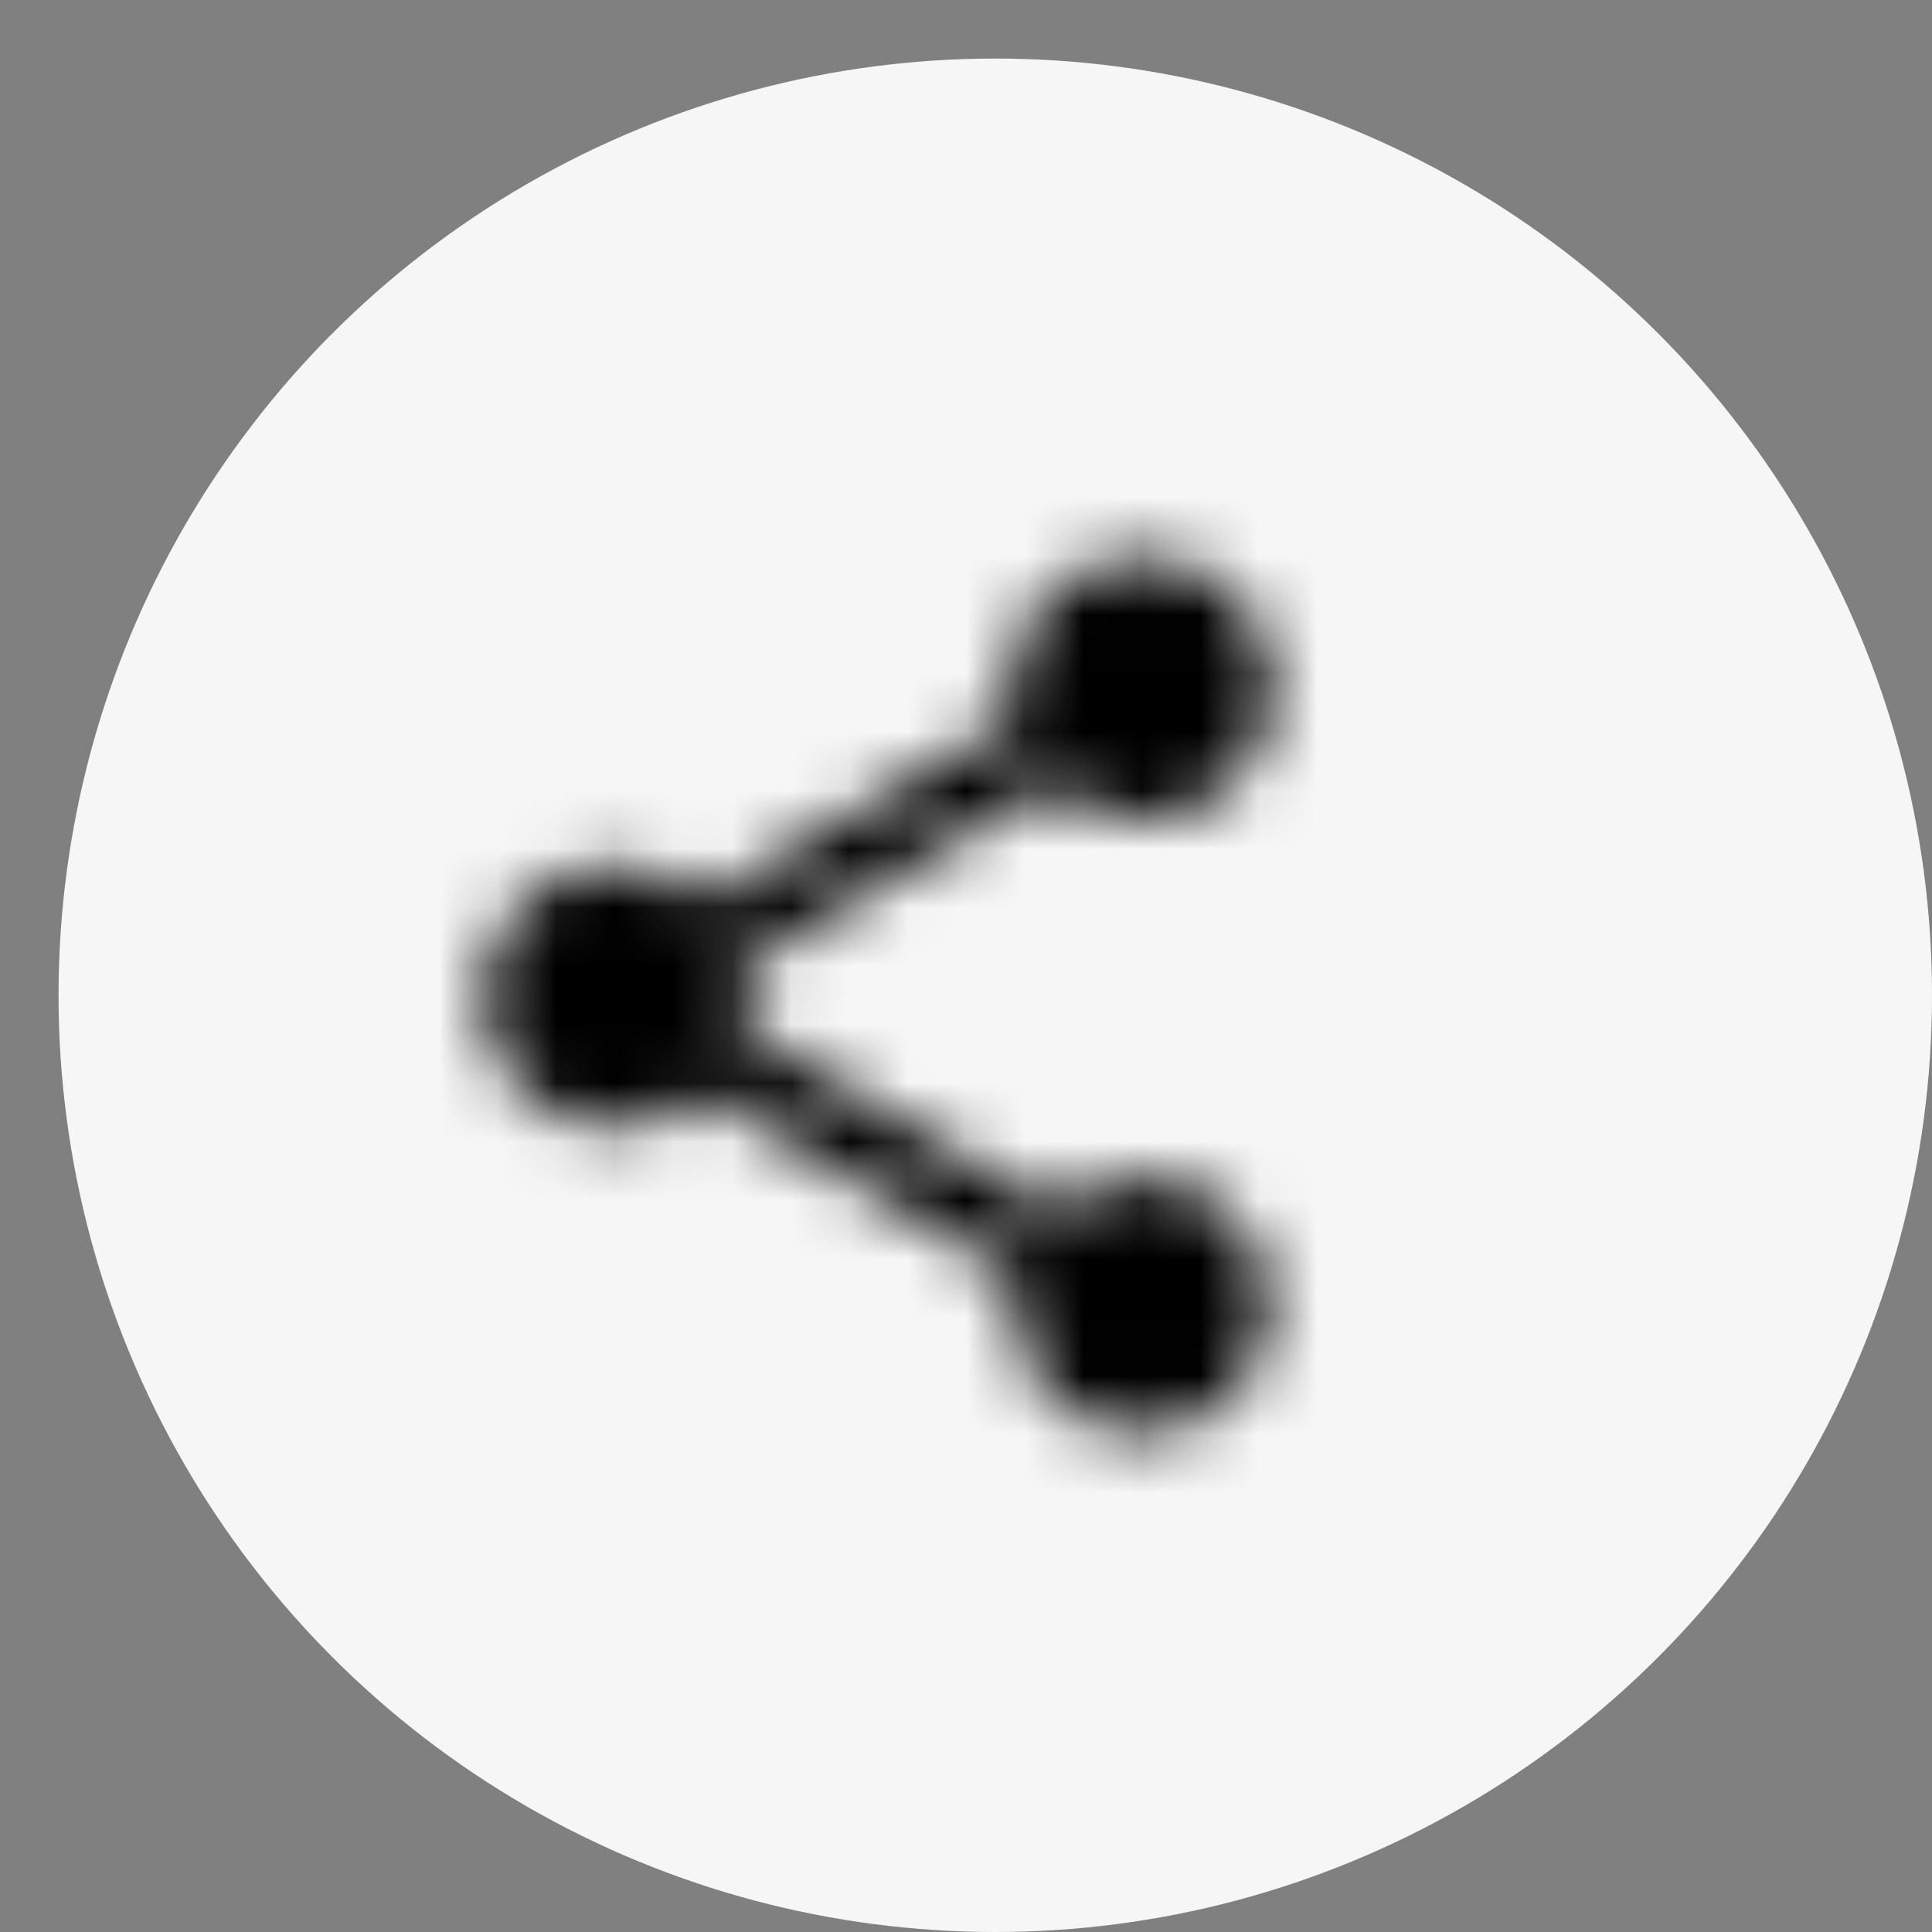 <svg width="33" height="33" viewBox="0 0 33 33" fill="none" xmlns="http://www.w3.org/2000/svg">
<rect x="0" y="0" width="33" height="33" fill="#808080" stroke="none"/>
<circle cx="17" cy="17" r="16" fill="#F7F6F6"/>
<mask id="mask0_351_1375" style="mask-type:alpha" maskUnits="userSpaceOnUse" x="8" y="9" width="14" height="16">
<path d="M19.5 20.102C18.93 20.102 18.42 20.328 18.03 20.682L12.682 17.557C12.72 17.384 12.75 17.211 12.75 17.03C12.75 16.849 12.72 16.676 12.682 16.503L17.97 13.408C18.375 13.785 18.907 14.018 19.5 14.018C20.745 14.018 21.75 13.009 21.75 11.759C21.75 10.509 20.745 9.5 19.5 9.5C18.255 9.5 17.25 10.509 17.25 11.759C17.25 11.94 17.28 12.113 17.317 12.286L12.03 15.381C11.625 15.005 11.092 14.771 10.5 14.771C9.255 14.771 8.25 15.78 8.25 17.03C8.25 18.28 9.255 19.289 10.5 19.289C11.092 19.289 11.625 19.056 12.03 18.679L17.37 21.812C17.332 21.97 17.31 22.136 17.31 22.301C17.31 23.514 18.293 24.5 19.5 24.5C20.707 24.5 21.69 23.514 21.69 22.301C21.69 21.089 20.707 20.102 19.5 20.102Z" fill="black"/>
</mask>
<g mask="url(#mask0_351_1375)">
<rect x="6" y="8" width="18" height="18" fill="black"/>
</g>
</svg>
